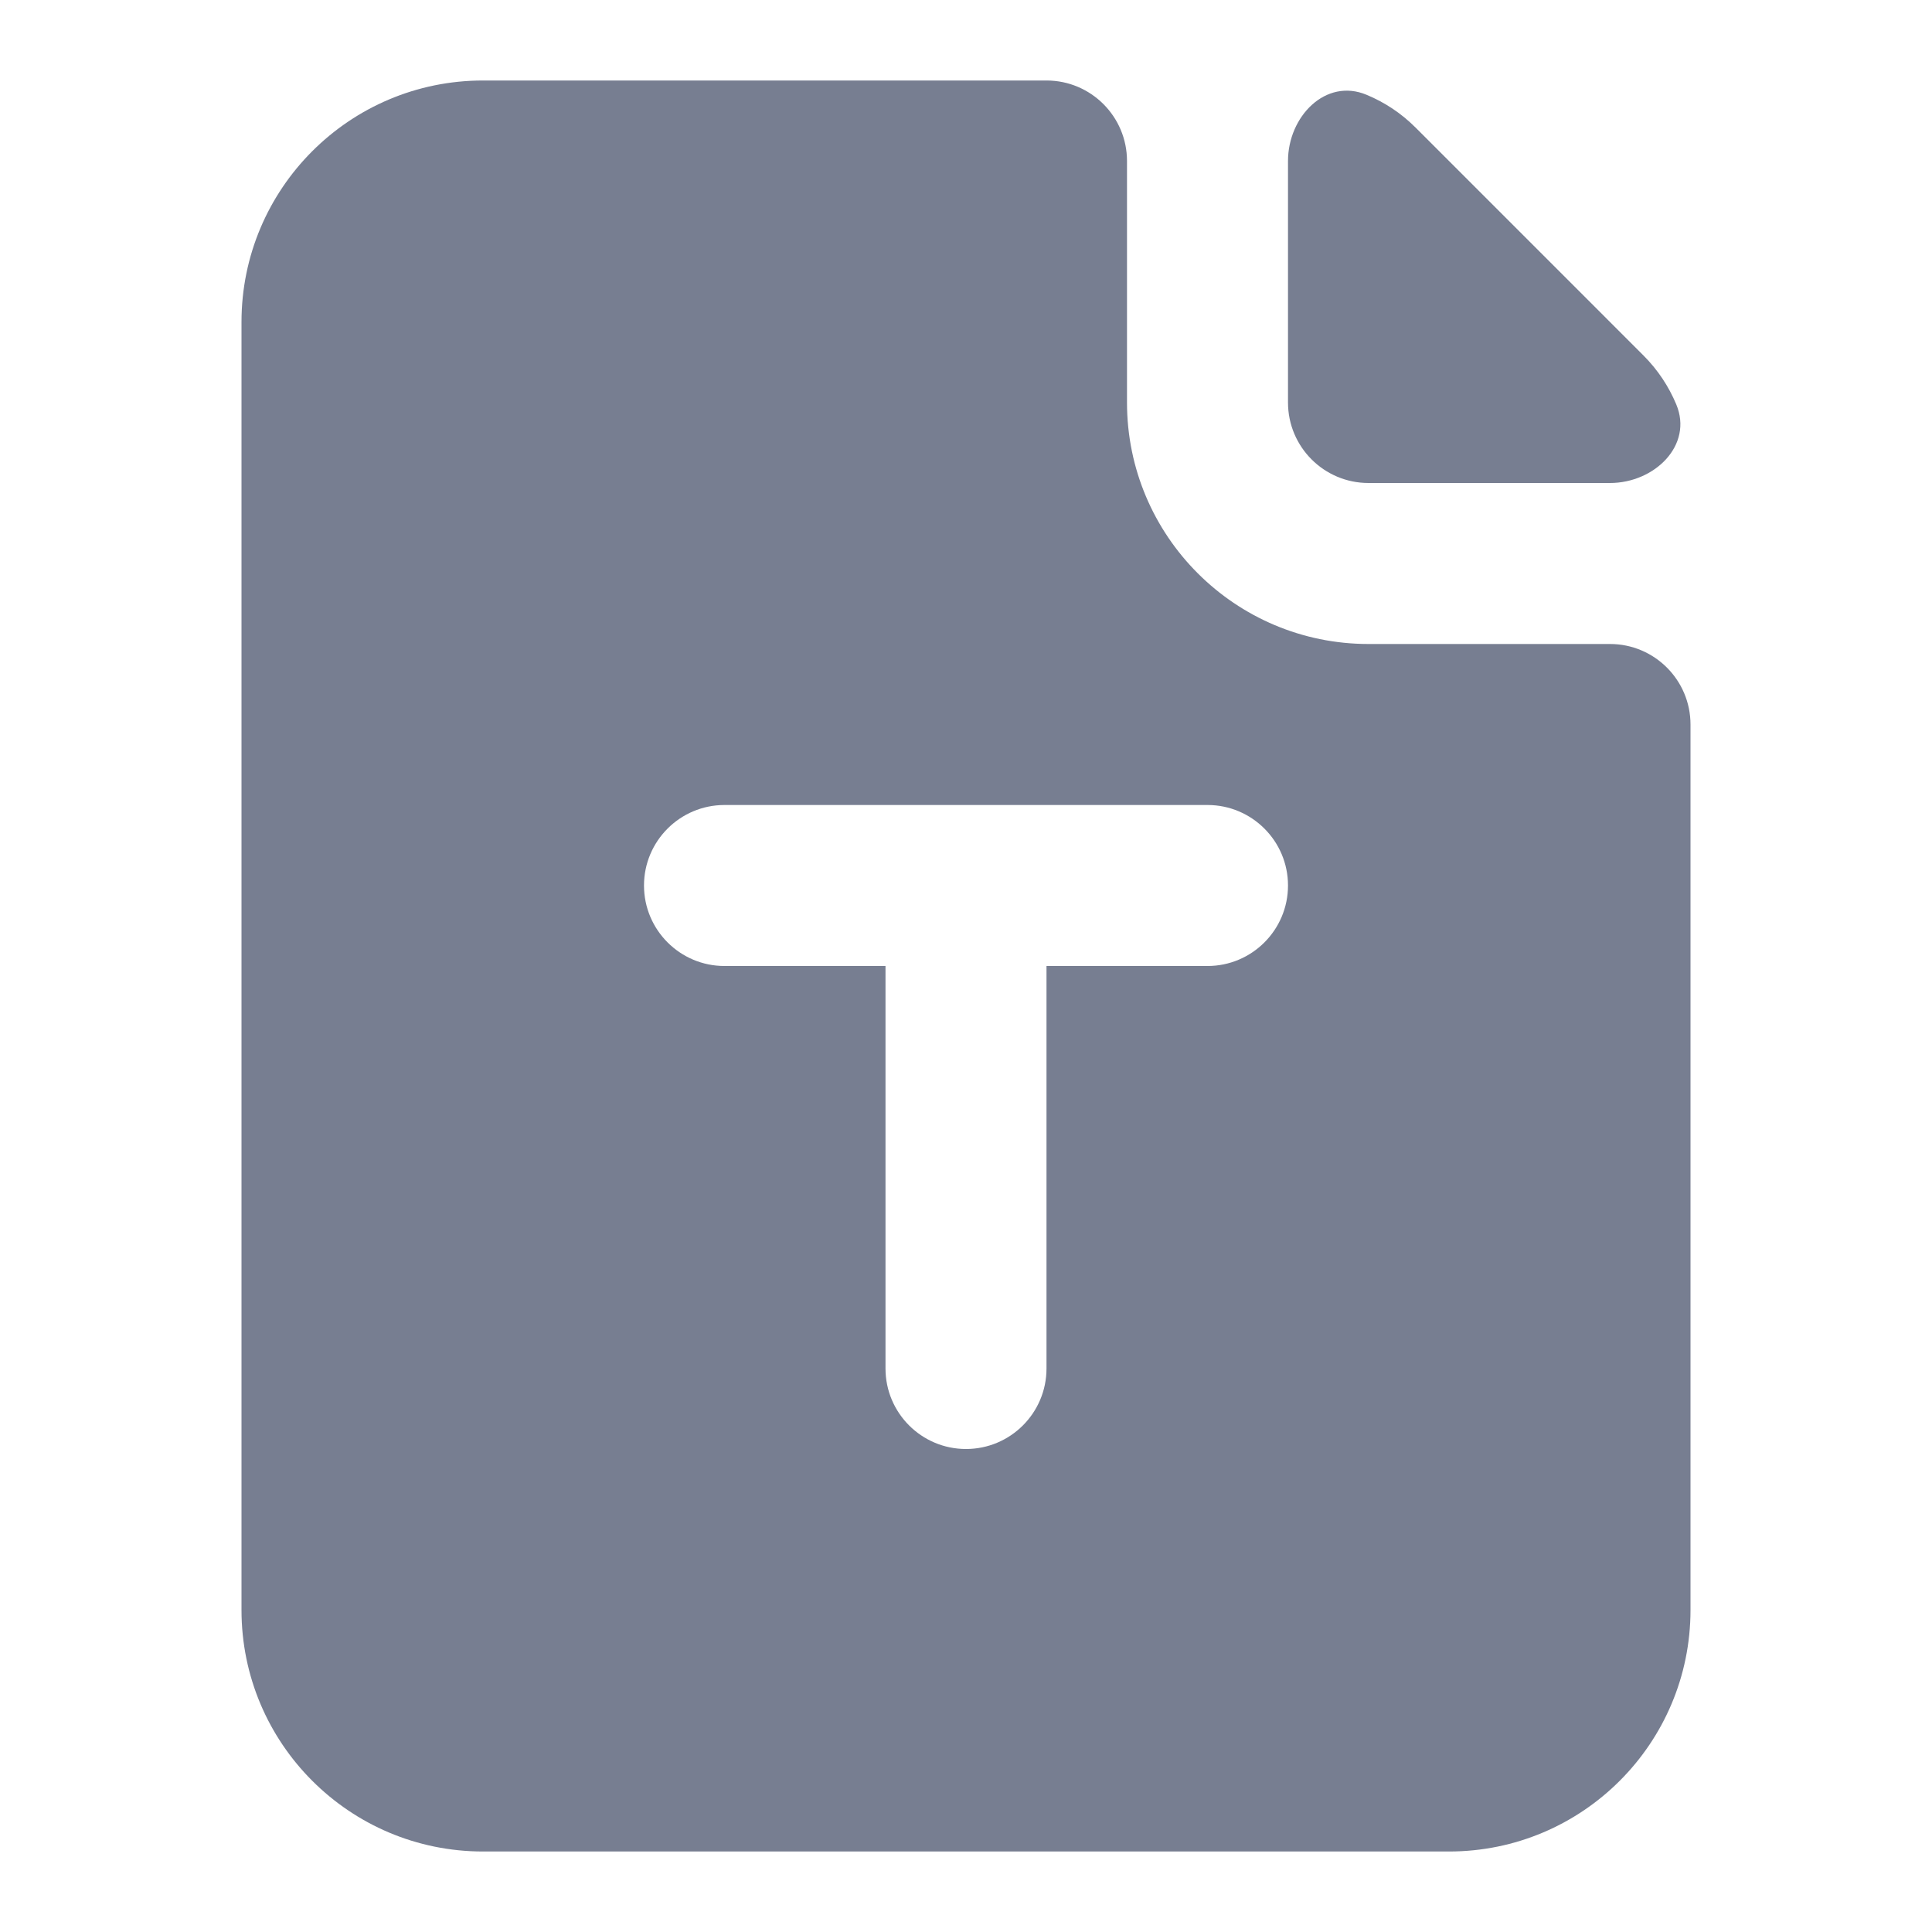 <svg width="24" height="24" viewBox="0 0 24 24" fill="none" xmlns="http://www.w3.org/2000/svg">
<path fill-rule="evenodd" clip-rule="evenodd" d="M14 2C14 1.448 13.552 1 13 1H6C4.343 1 3 2.343 3 4V20C3 21.657 4.343 23 6 23H18C19.657 23 21 21.657 21 20V9C21 8.448 20.552 8 20 8H17C15.343 8 14 6.657 14 5V2ZM8 11C8 10.448 8.448 10 9 10H15C15.552 10 16 10.448 16 11C16 11.552 15.552 12 15 12H13V17C13 17.552 12.552 18 12 18C11.448 18 11 17.552 11 17V12H9C8.448 12 8 11.552 8 11Z" fill="#777E91"/>
<path d="M16.977 1.178C16.468 0.964 16 1.448 16 2V5C16 5.552 16.448 6 17 6H20C20.552 6 21.036 5.532 20.823 5.023C20.73 4.802 20.597 4.597 20.414 4.414L17.586 1.586C17.403 1.403 17.198 1.27 16.977 1.178Z" fill="#777E91"/>
</svg>

